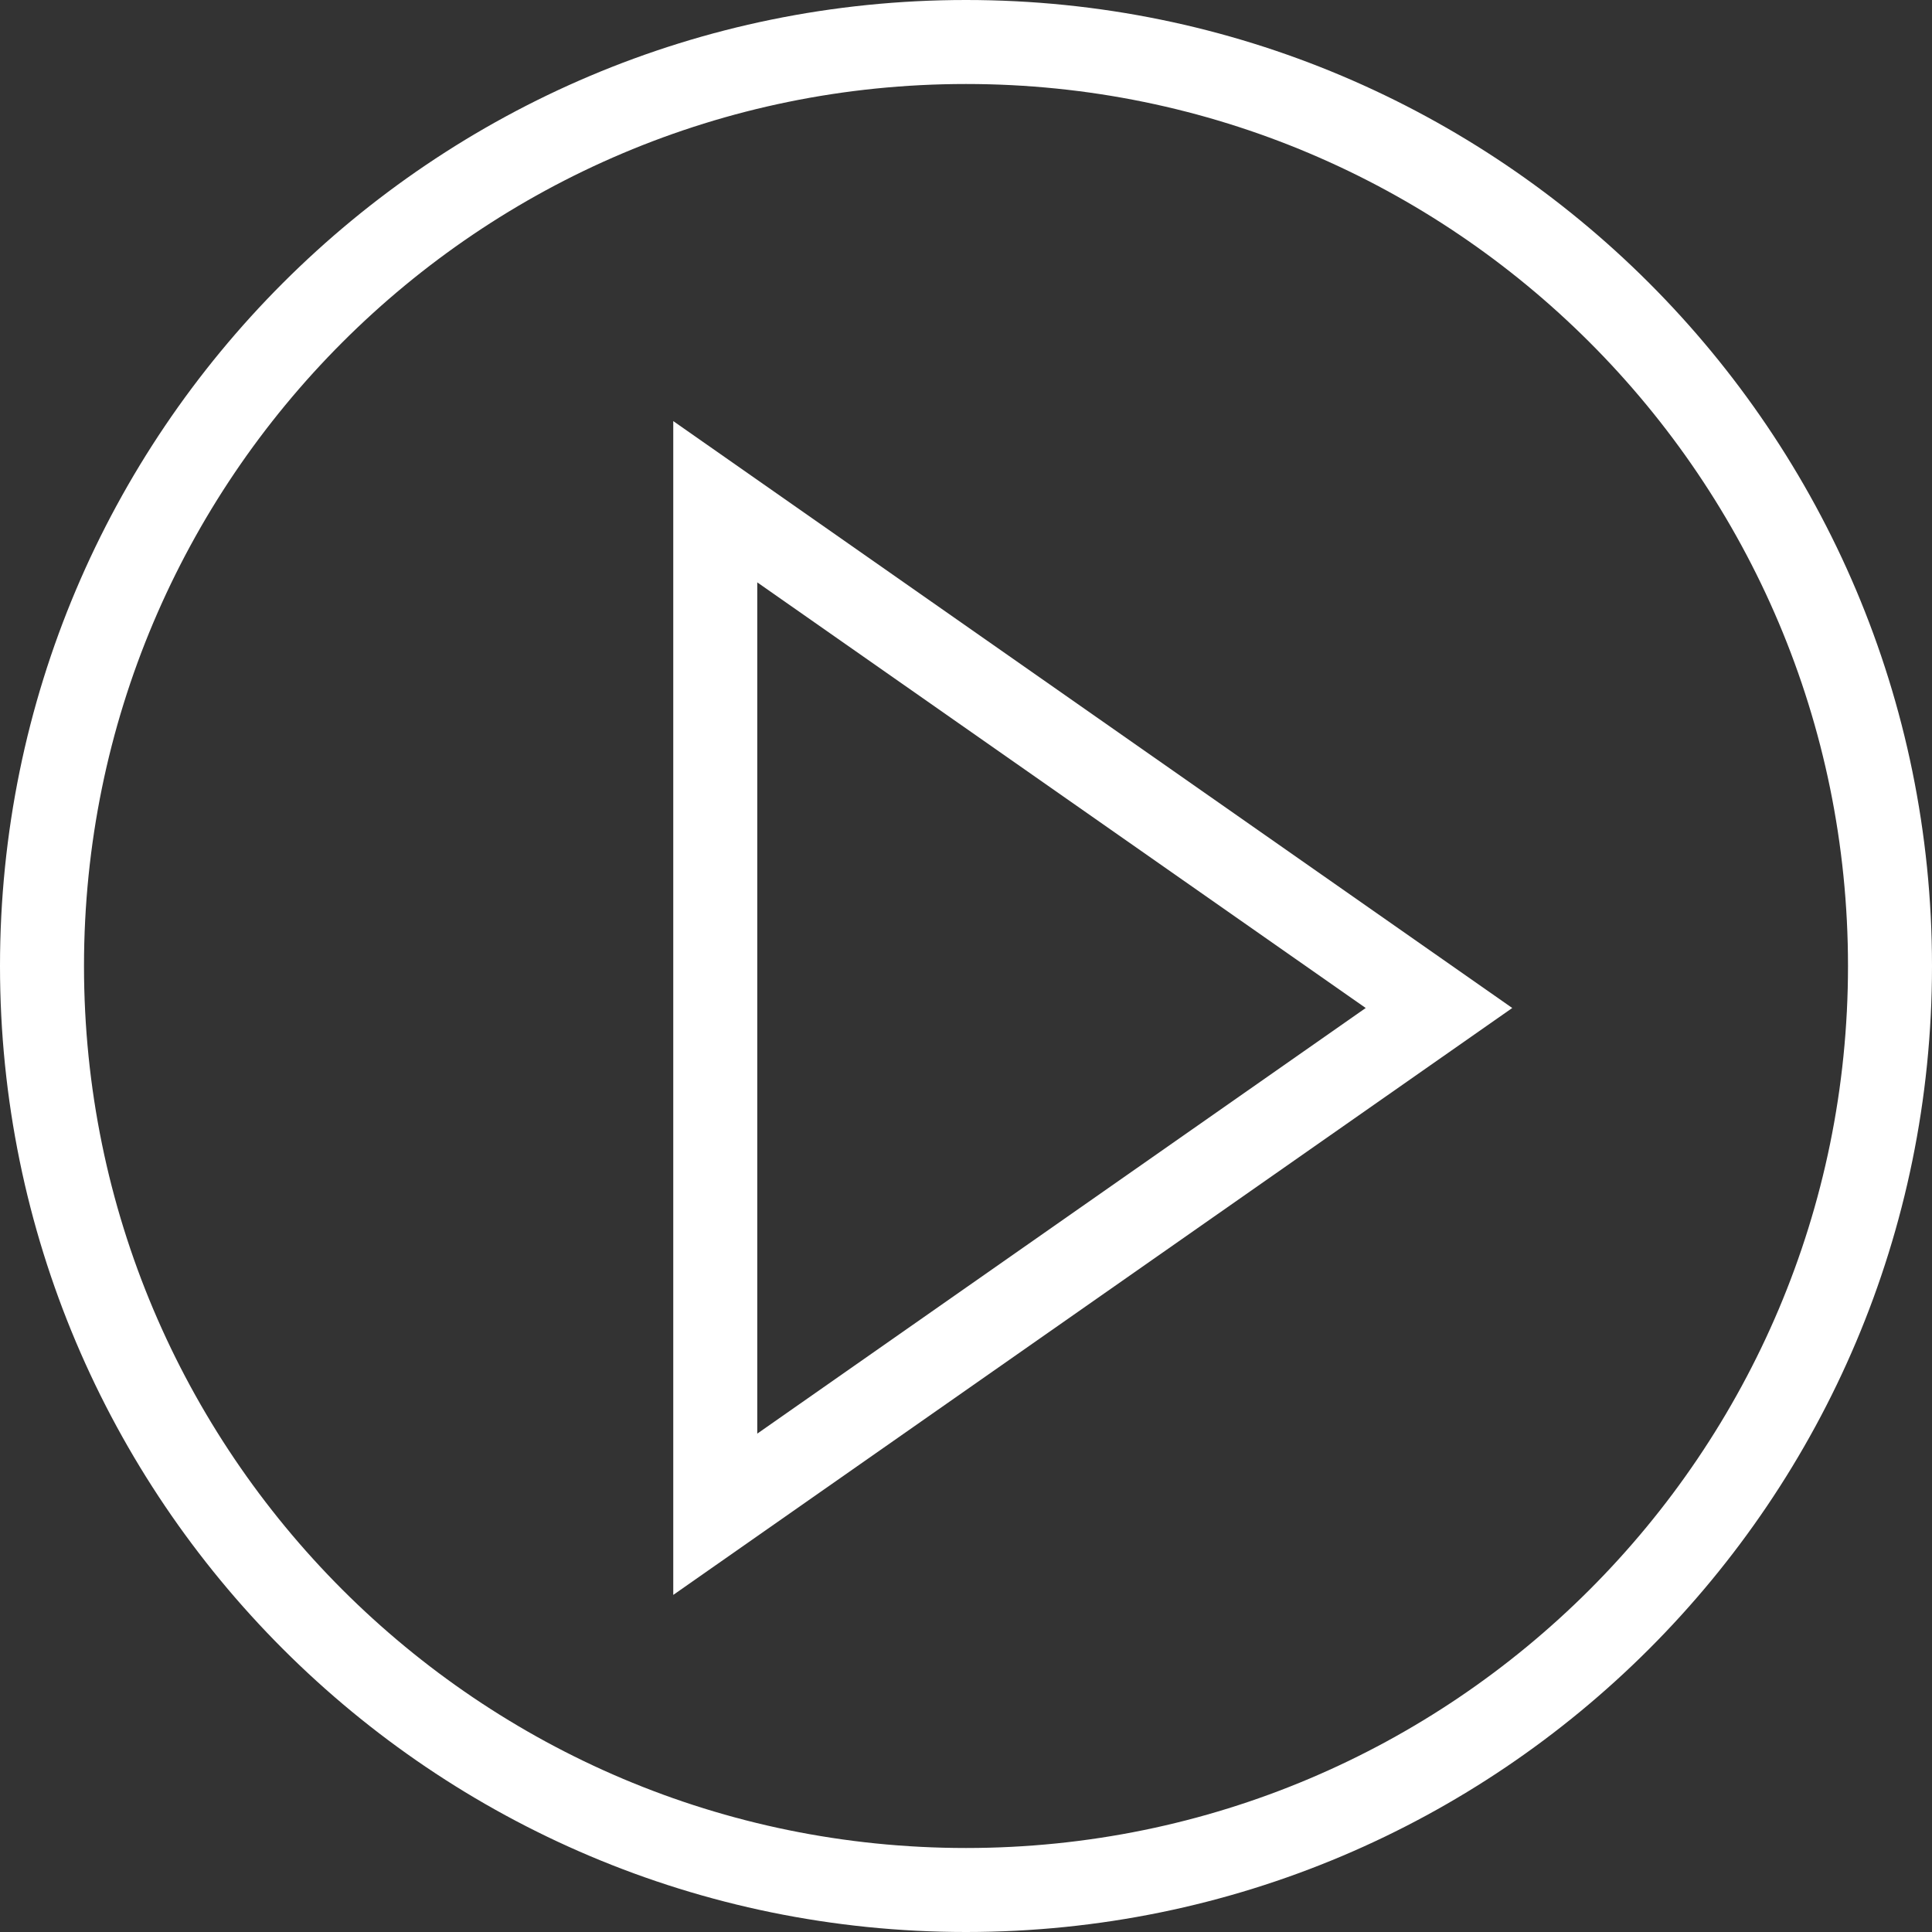 <svg xmlns="http://www.w3.org/2000/svg" width="23" height="23"><rect width="100%" height="100%" fill="#333333" stroke="none"/><defs><clipPath id="a"><path fill="#fff" d="M18.003 12l-9.988 6.987V5.013z"/></clipPath><clipPath id="b"><path fill="#fff" d="M11.5 0C17.851 0 23 5.149 23 11.5S17.85 23 11.5 23 0 17.851 0 11.5 5.149 0 11.5 0z"/></clipPath></defs><path fill="none" stroke="#fff" stroke-miterlimit="50" stroke-width="2" d="M18.003 12v0l-9.988 6.987v0V5.013v0z" clip-path="url(&quot;#a&quot;)"/><path fill="none" stroke="#fff" stroke-miterlimit="50" stroke-width="2" d="M11.5 0C17.851 0 23 5.149 23 11.5S17.85 23 11.5 23 0 17.851 0 11.5 5.149 0 11.5 0z" clip-path="url(&quot;#b&quot;)"/></svg>